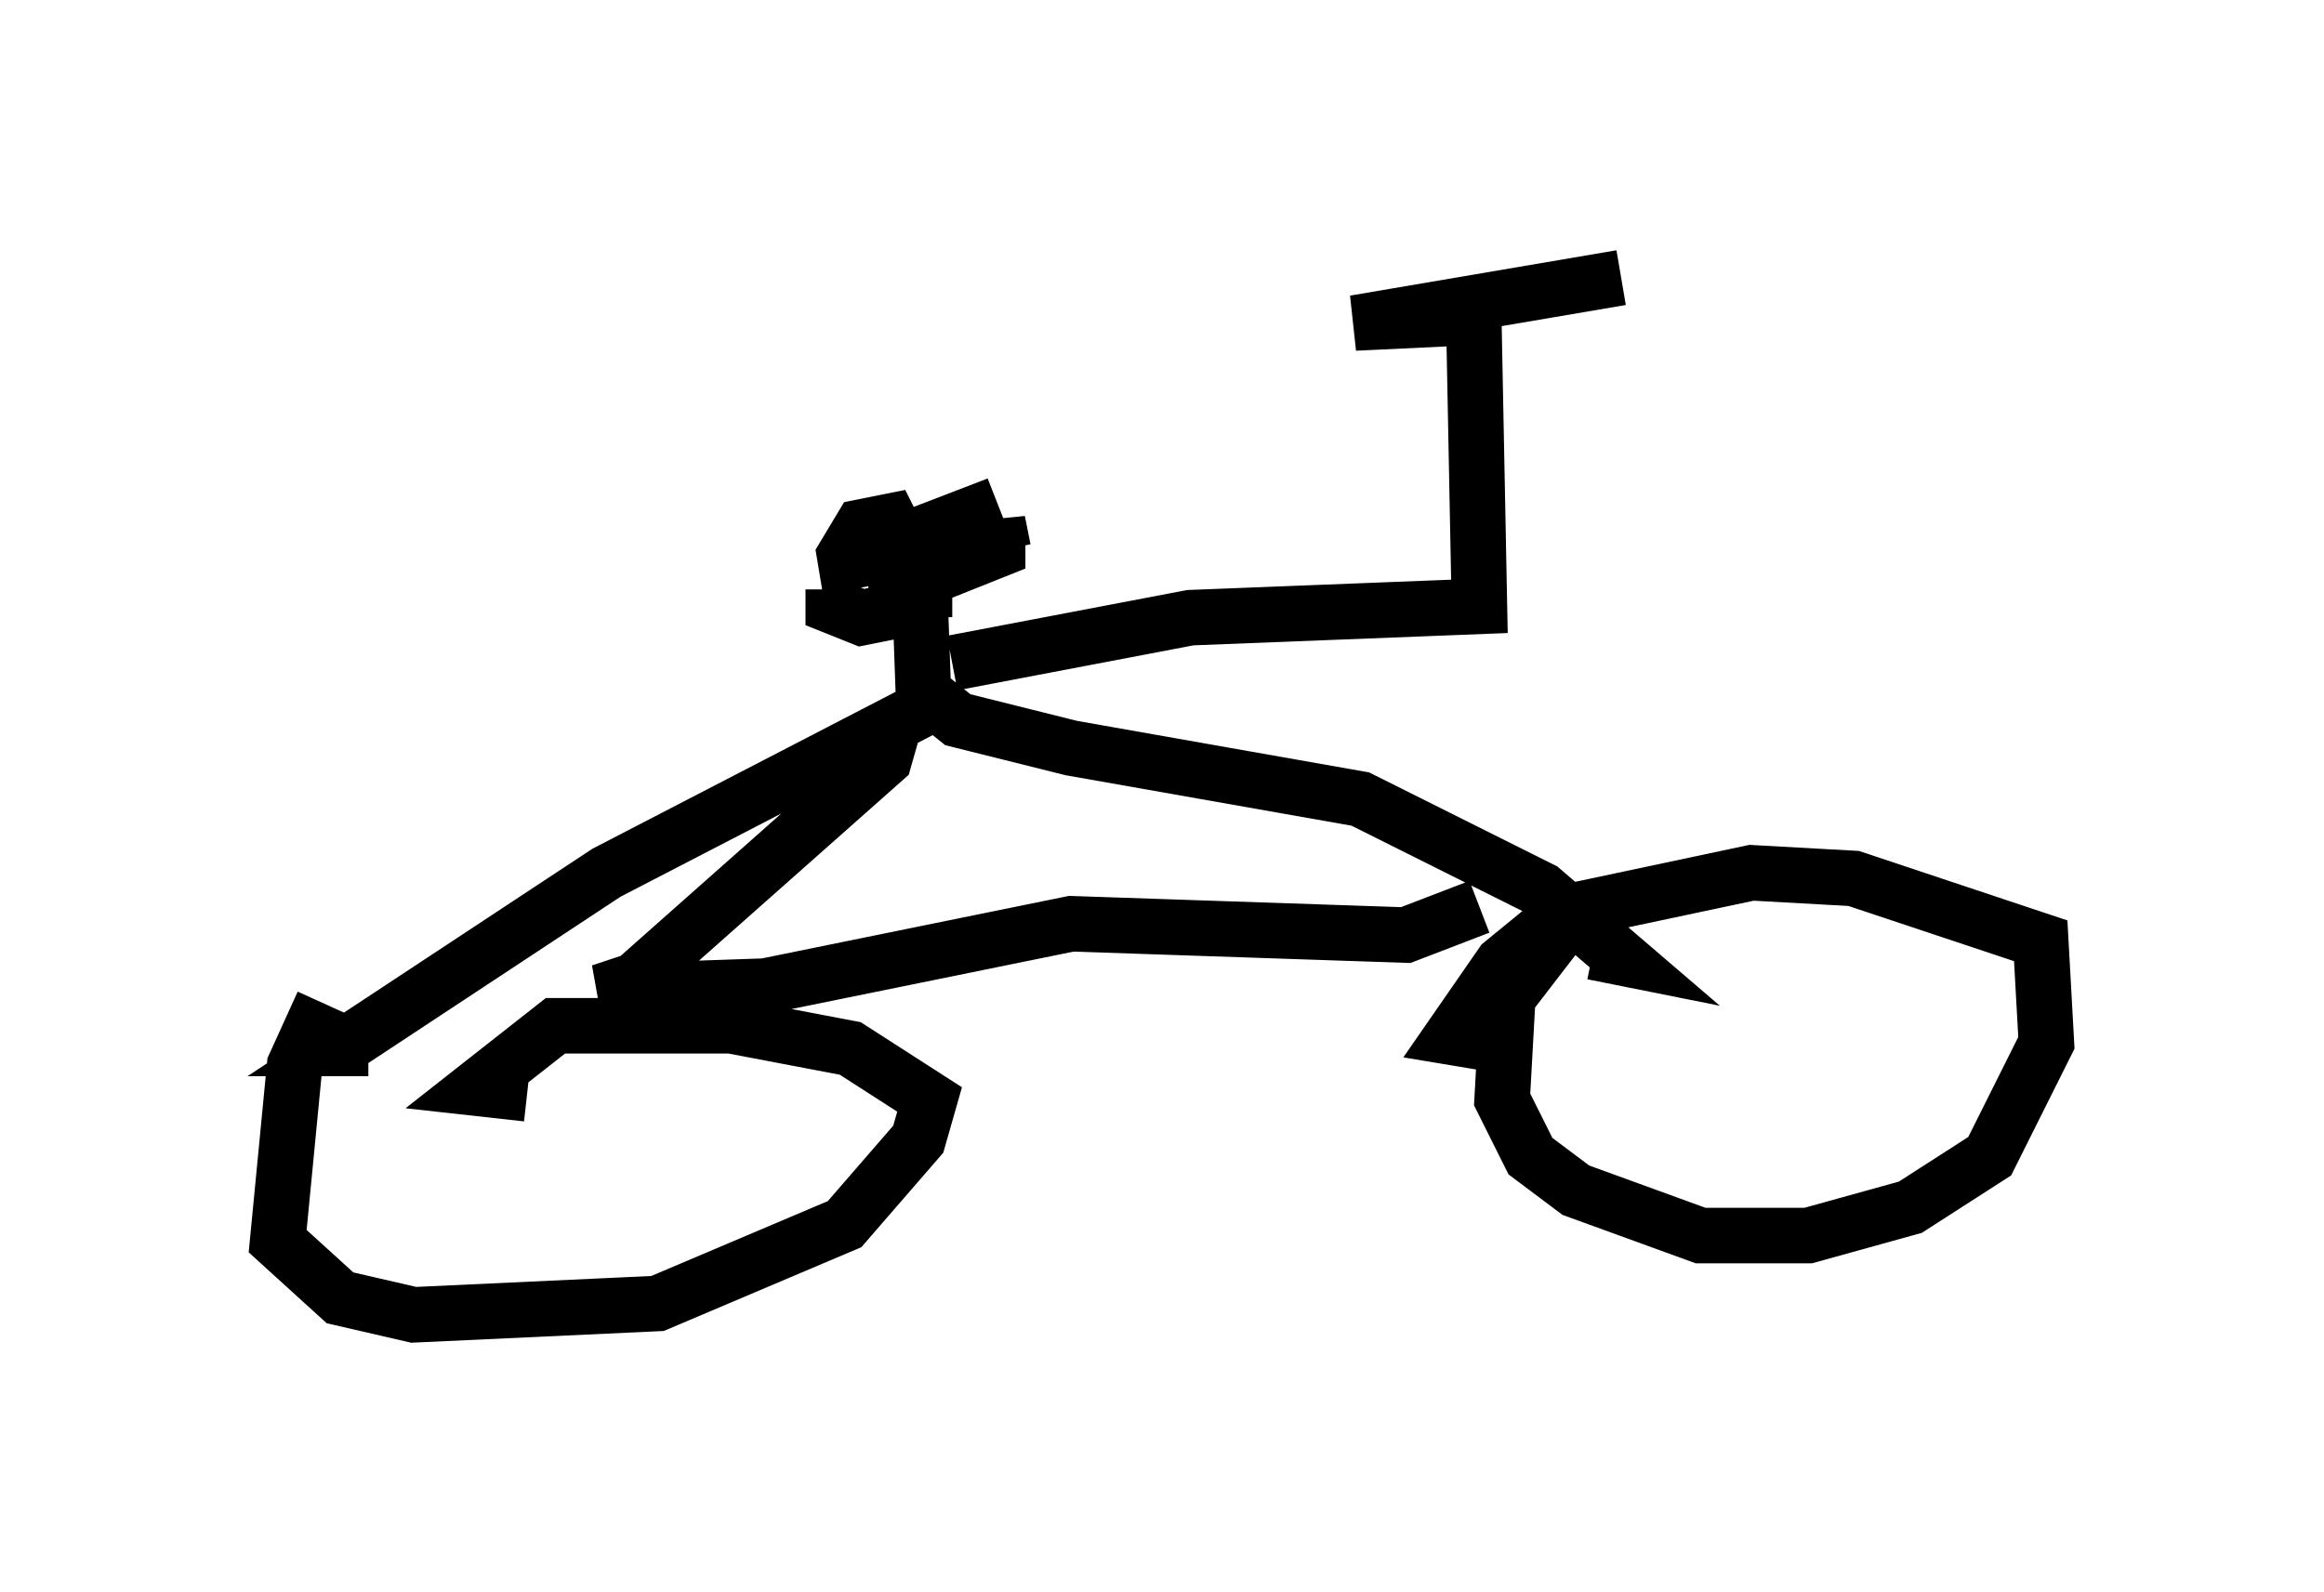 <?xml version="1.0" encoding="utf-8" ?>
<svg baseProfile="full" height="28.681" version="1.1" width="41.85" xmlns="http://www.w3.org/2000/svg" xmlns:ev="http://www.w3.org/2001/xml-events" xmlns:xlink="http://www.w3.org/1999/xlink"><defs /><rect fill="white" height="28.681" width="41.85" x="0" y="0" /><path d="M15.821, 10.615 m-0.51, 0.0 l-0.102, -0.613 0.306, -0.51 l0.51, -0.102 0.306, 0.613 l-0.306, 1.021 -0.51, 0.102 l-0.51, -0.204 0.0, -0.306 m0.306, -0.51 l2.654, -1.021 -1.021, 0.408 l-0.715, 1.123 0.919, 0.0 m-0.204, -0.306 l1.021, -0.408 0.0, -0.51 l0.102, 0.51 m-1.531, 0.0 l0.102, 2.858 -5.717, 2.96 l-4.798, 3.165 0.51, 0.0 m10.106, -6.329 l0.51, 0.408 2.042, 0.51 l5.206, 0.919 3.267, 1.633 l1.429, 1.225 -0.51, -0.102 m-12.556, -4.185 l-0.204, 0.715 -4.492, 3.981 l-0.613, 0.204 2.96, -0.102 l5.513, -1.123 6.023, 0.204 l1.327, -0.51 m-9.494, -4.39 l4.288, -0.817 5.206, -0.204 l-0.102, -5.206 -2.144, 0.102 l4.798, -0.817 m-23.377, 13.067 l-0.51, 1.123 -0.306, 3.165 l1.123, 1.021 1.327, 0.306 l4.39, -0.204 3.369, -1.429 l1.327, -1.531 0.204, -0.715 l-1.429, -0.919 -2.144, -0.408 l-3.165, 0.0 -1.429, 1.123 l0.919, 0.102 m18.681, -3.063 l-1.021, 1.327 -0.102, 1.838 l0.51, 1.021 0.817, 0.613 l2.246, 0.817 1.94, 0.0 l1.838, -0.51 1.429, -0.919 l1.021, -2.042 -0.102, -1.838 l-3.369, -1.123 -1.838, -0.102 l-3.369, 0.715 -1.123, 0.919 l-0.919, 1.327 0.613, 0.102 " fill="none" stroke="black" stroke-width="1" /></svg>